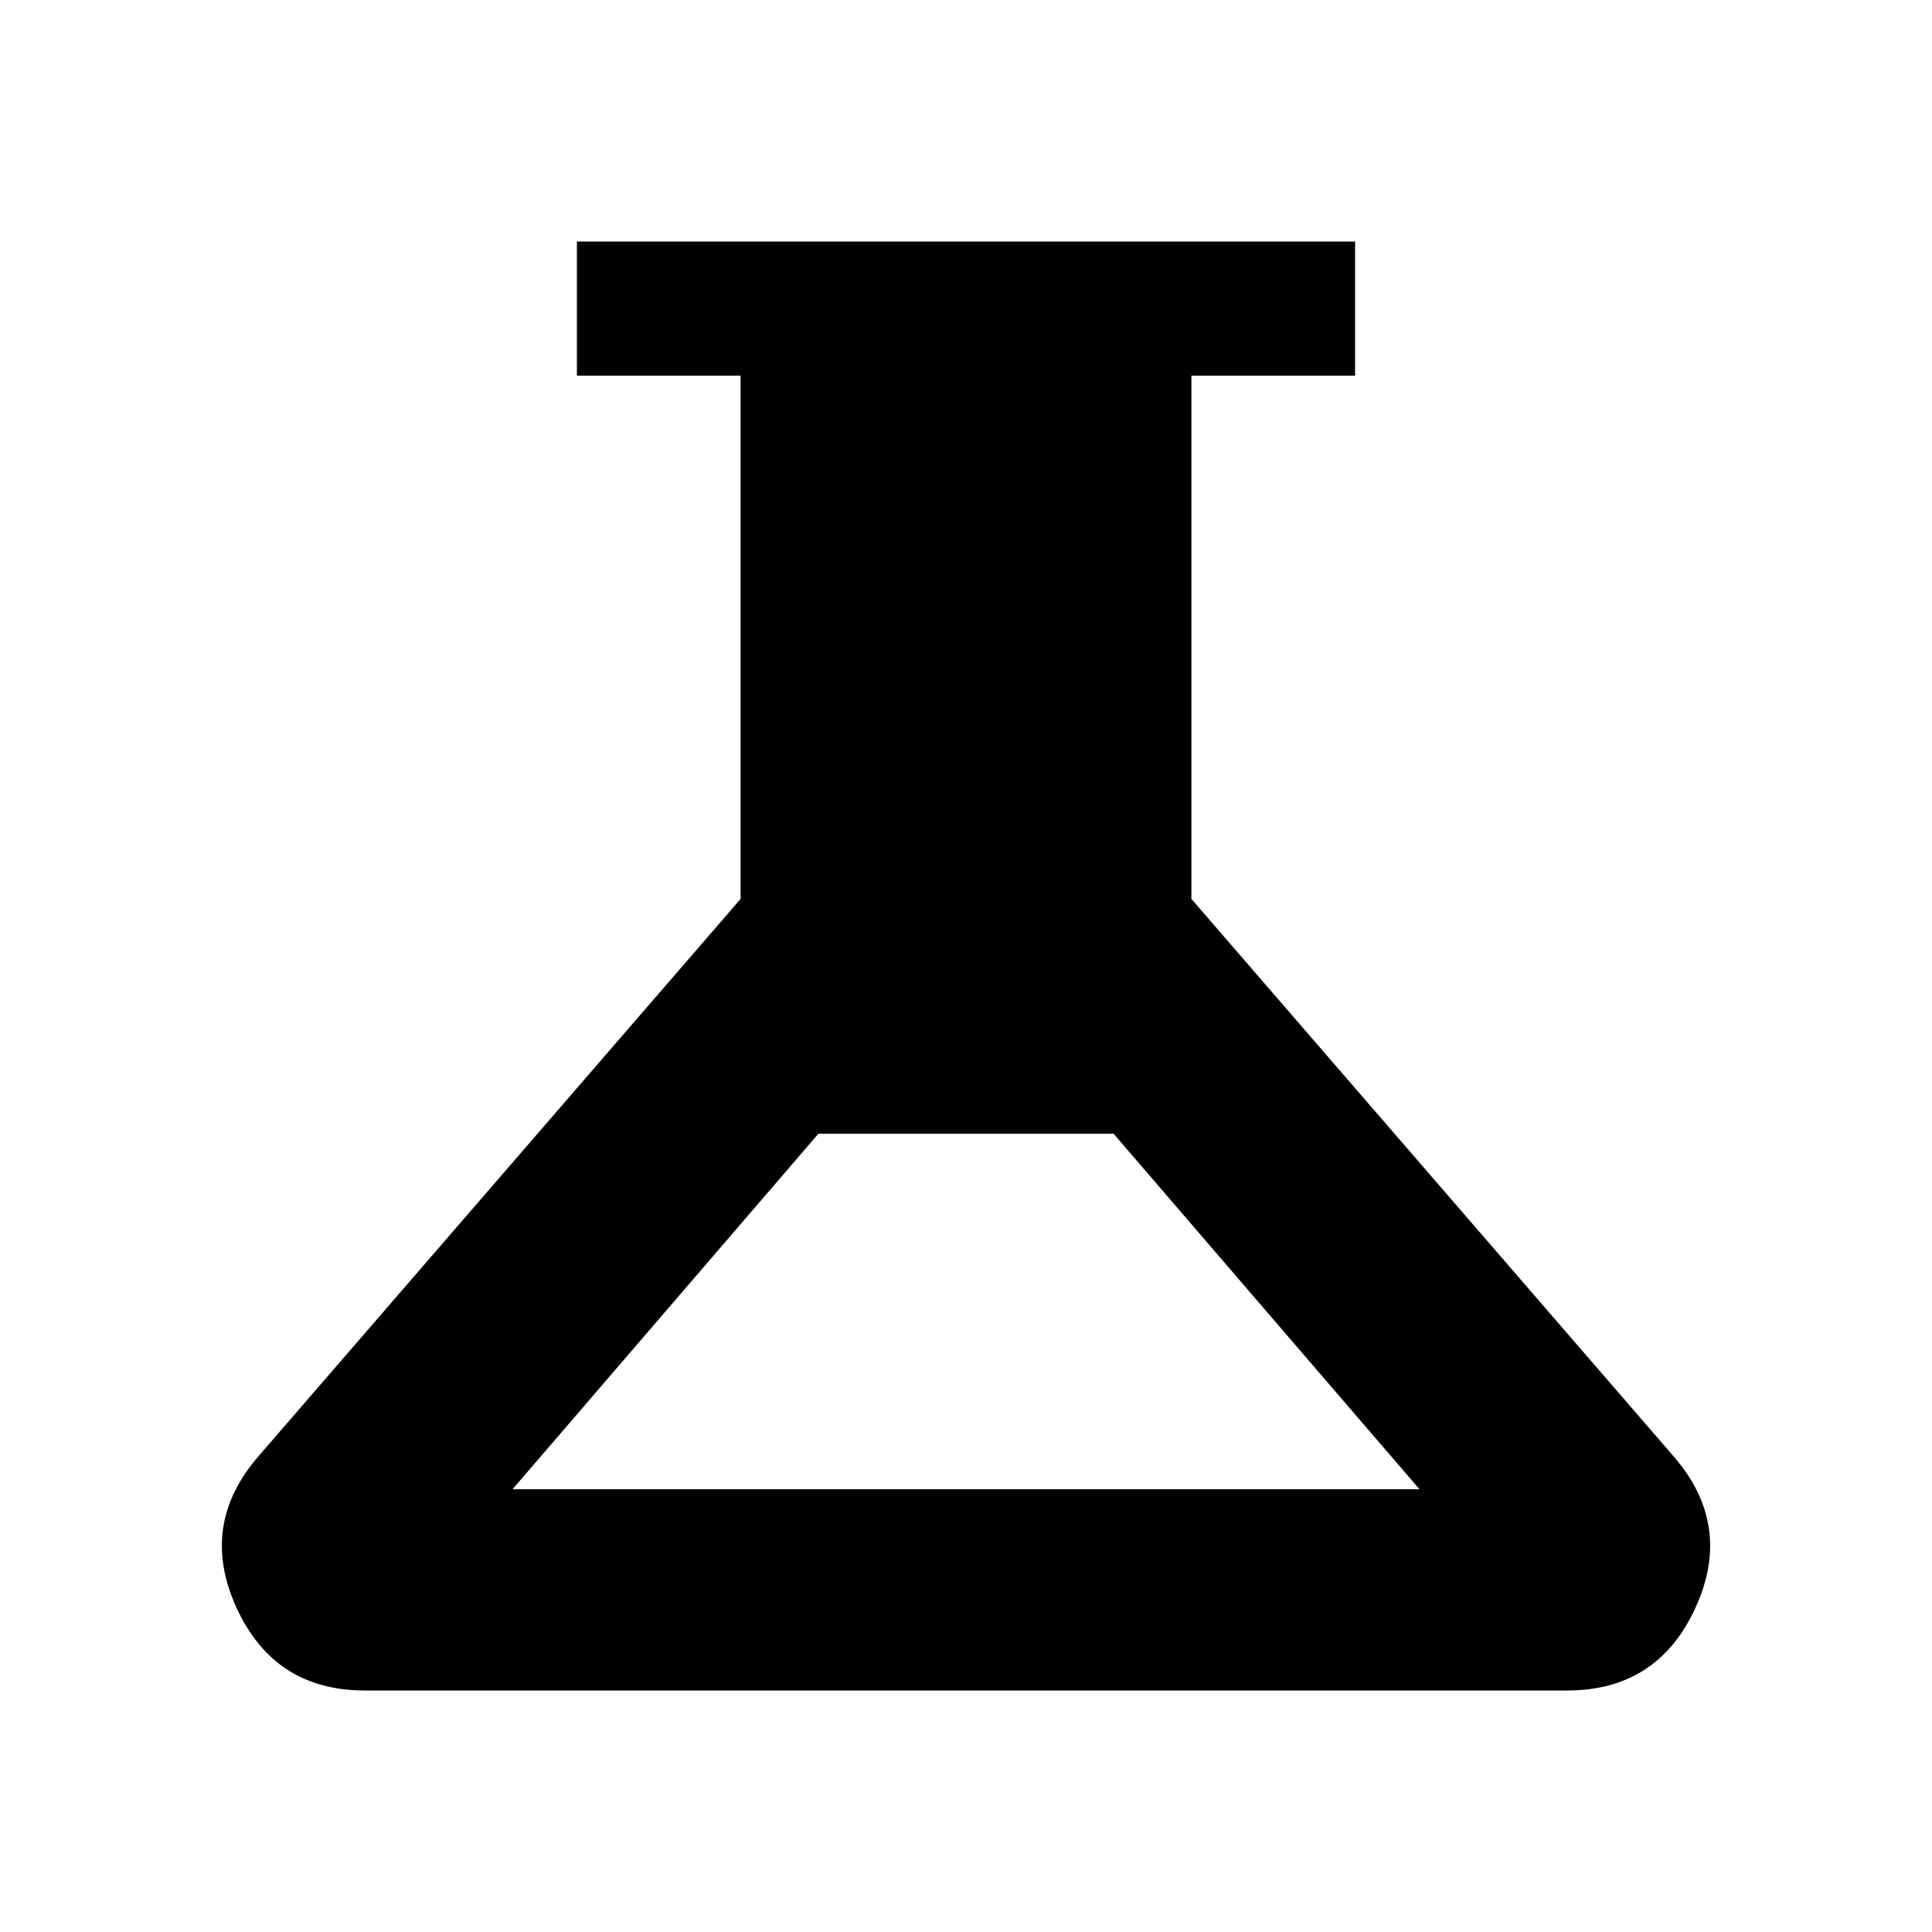 <svg xmlns="http://www.w3.org/2000/svg" height="40" viewBox="0 -960 960 960" width="40"><path d="M181.333-120q-45 0-63.833-41.167-18.834-41.166 11.166-75.499L368-513.333v-260.001h-81.333V-840h386.666v66.666H592v260.001l239.334 276.667q30 34.333 11.166 75.499Q823.667-120 778.667-120H181.333Zm73.333-99.999h450.668l-152-176.668H406.666l-152 176.668Z"/></svg>